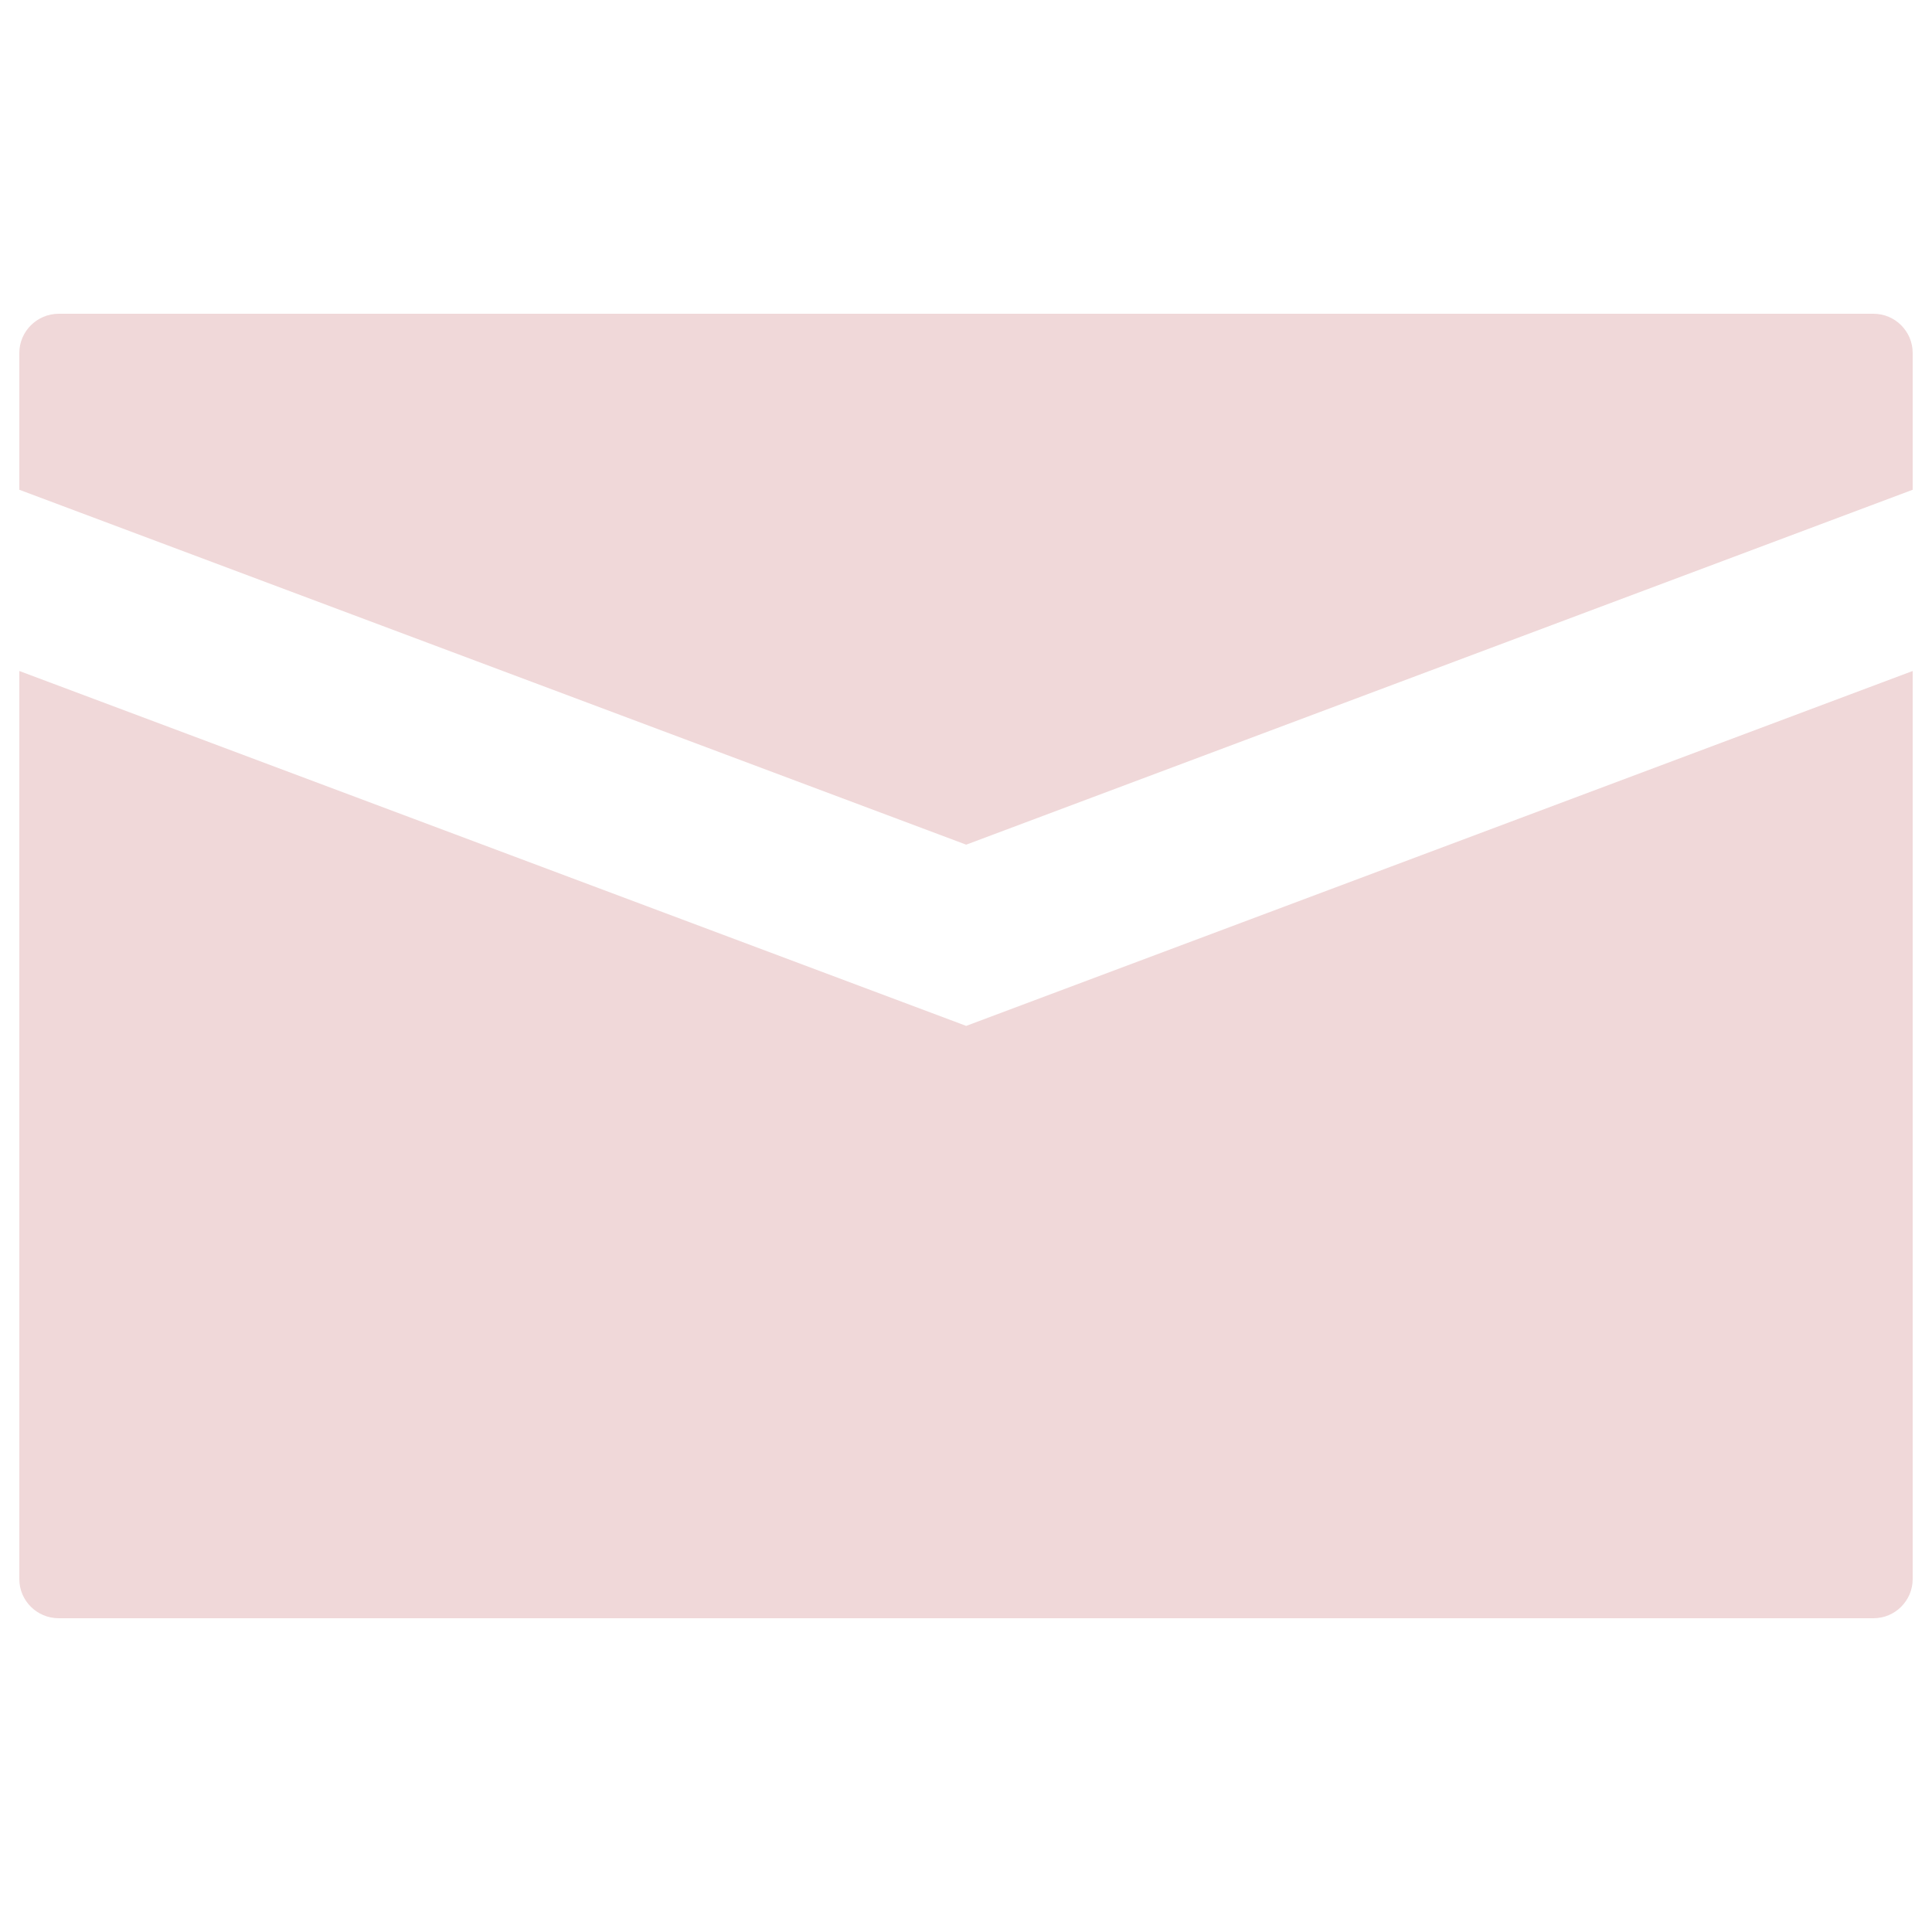 <?xml version="1.0" encoding="utf-8"?>
<!-- Svg Vector Icons : http://www.onlinewebfonts.com/icon -->
<!DOCTYPE svg PUBLIC "-//W3C//DTD SVG 1.1//EN" "http://www.w3.org/Graphics/SVG/1.1/DTD/svg11.dtd">
<svg version="1.1" xmlns="http://www.w3.org/2000/svg" xmlns:xlink="http://www.w3.org/1999/xlink" x="0px" y="0px" viewBox="0 0 1000 1000" enable-background="new 0 0 1000 1000" xml:space="preserve">
<g><path fill="#f0d8d9" d="M500.1,531L10,347.3v470c0,11.2,9.1,20.3,20.4,20.3h939.3c11.2,0,20.3-9.1,20.3-20.3v-470L500.1,531z M969.7,162.4H30.4c-11.2,0-20.4,9.1-20.4,20.3v70.8l490.1,183.7L990,253.5v-70.8C990,171.5,980.9,162.4,969.7,162.4z"/></g>
</svg>